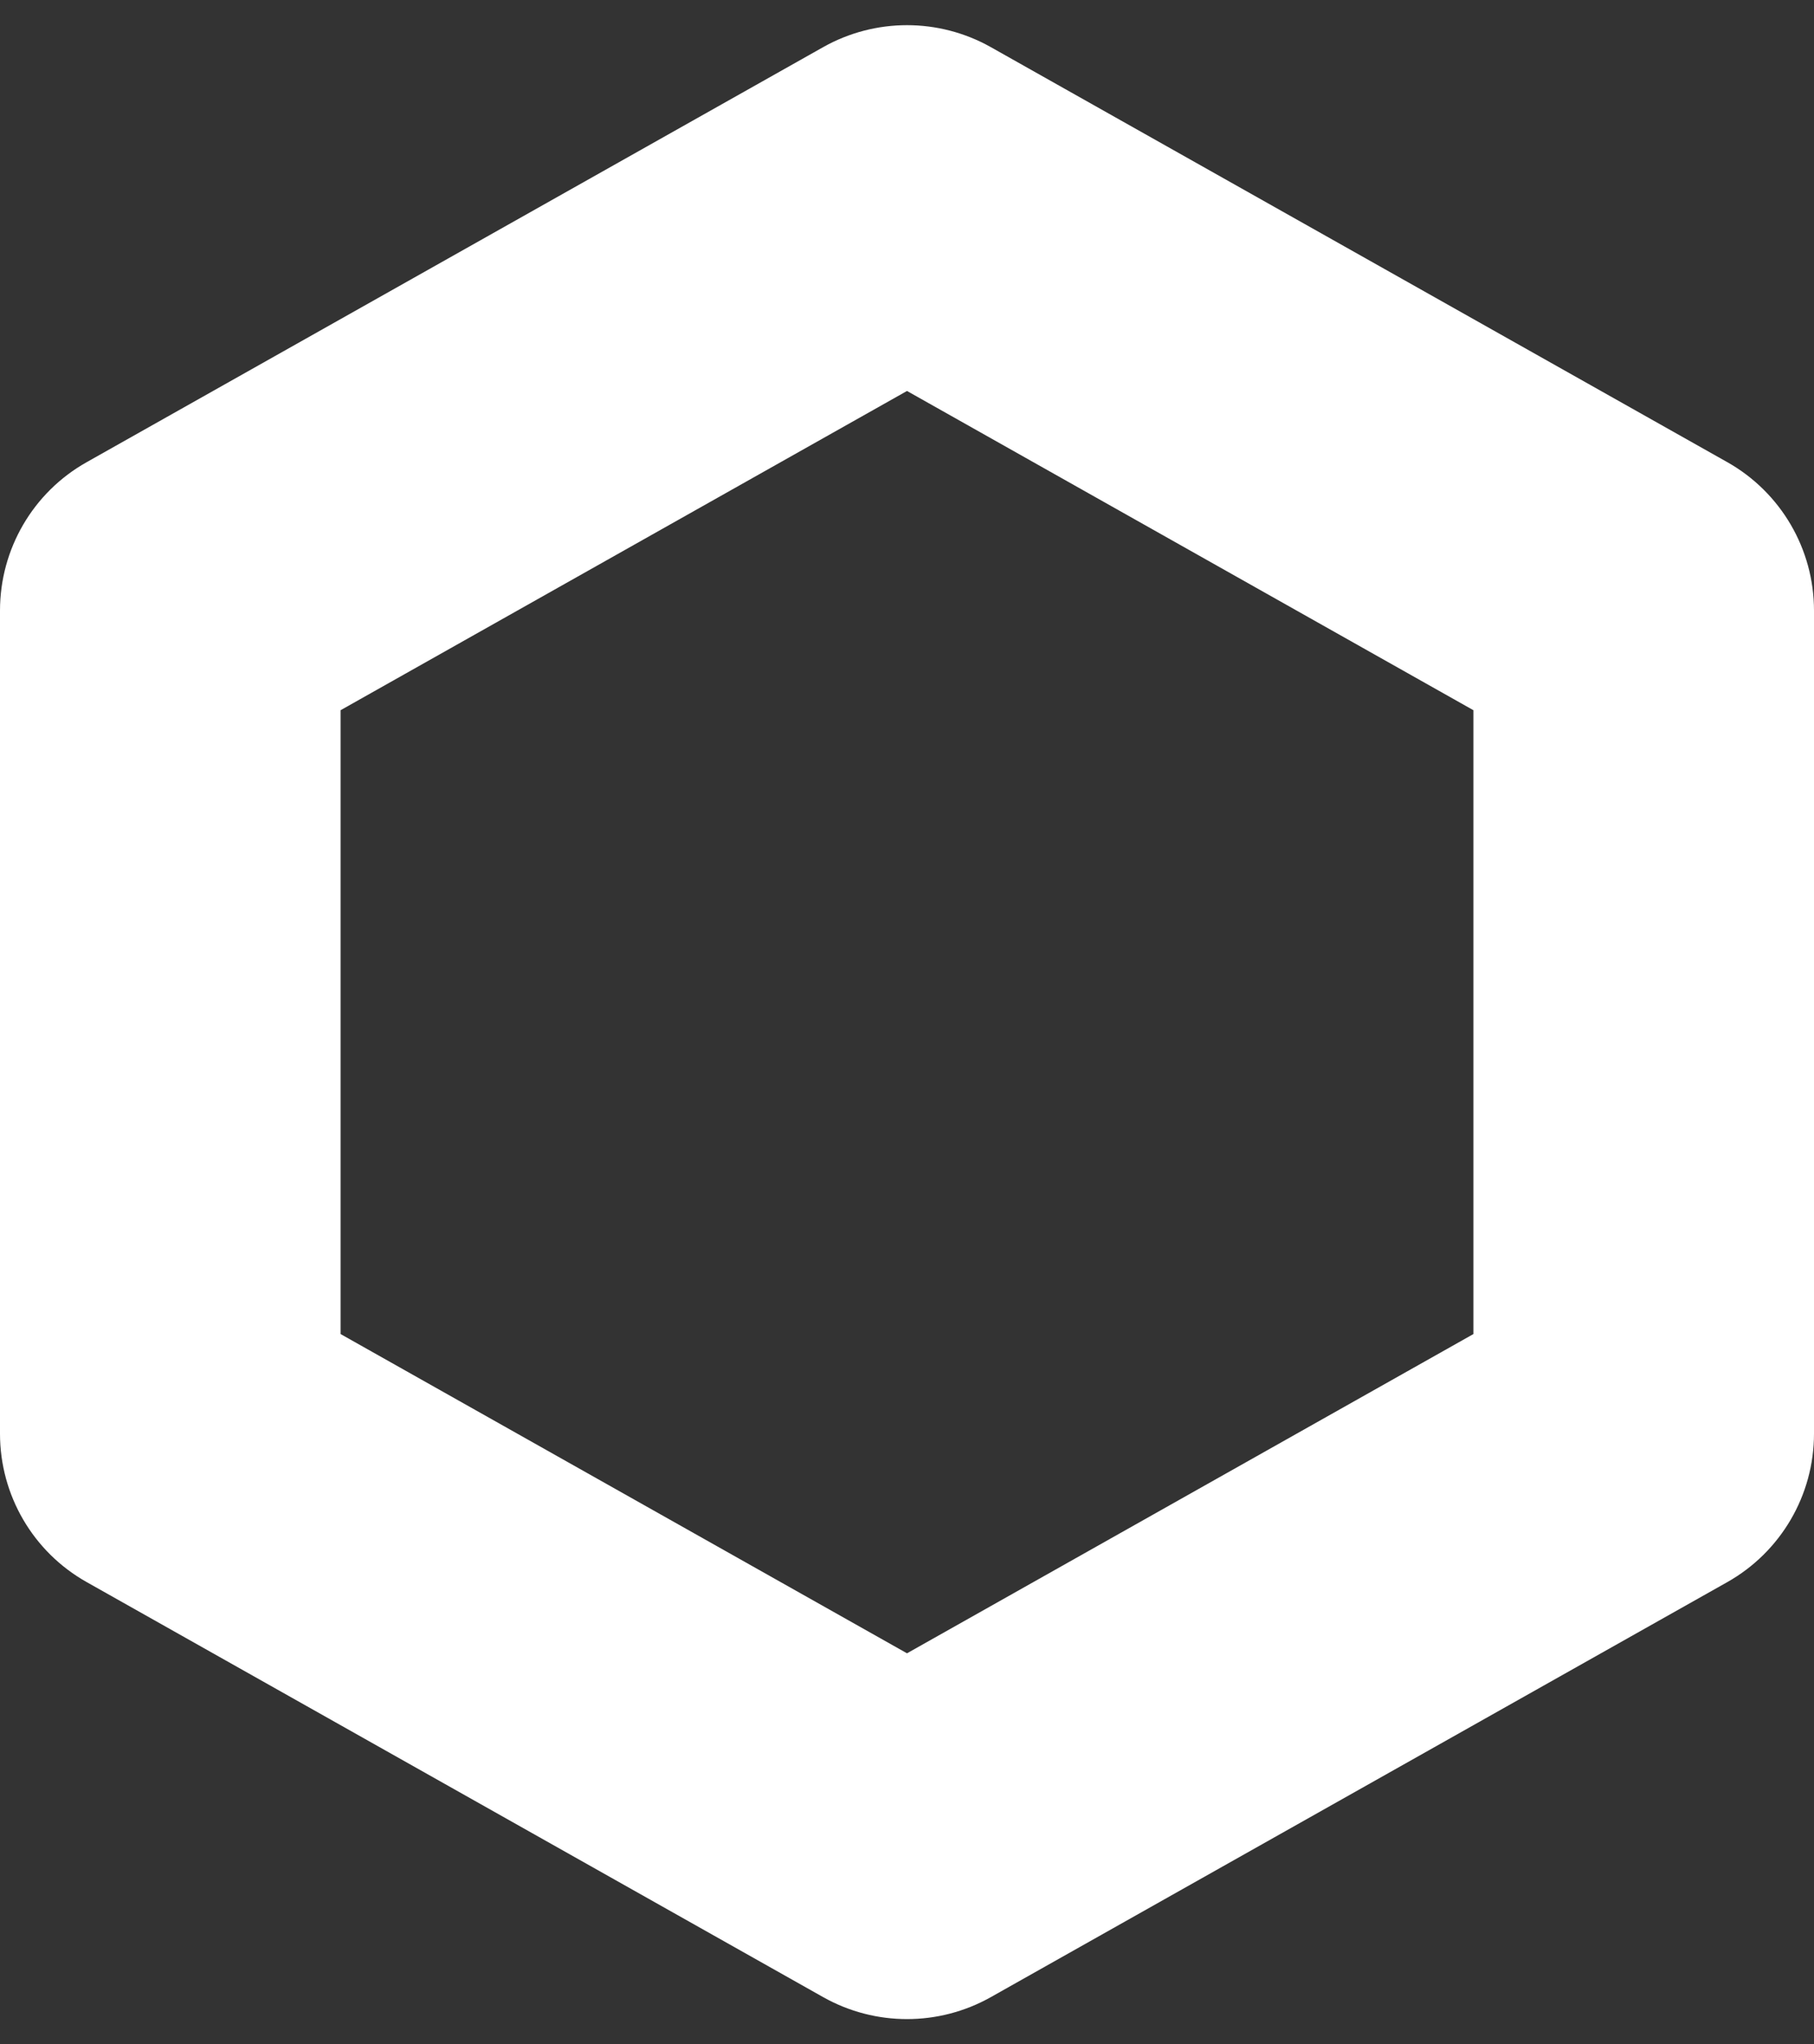 <svg id="_1" data-name="1" xmlns="http://www.w3.org/2000/svg" width="10.652" height="12" viewBox="0 0 10.652 12">
  <rect x="0" y="0" width="10.652" height="12" fill="#333333" stroke="none"/>
  <g id="다각형_5" data-name="다각형 5" transform="translate(10.652) rotate(90)" fill="none">
    <path d="M8.416,0a1,1,0,0,1,.871.509l2.437,4.326a1,1,0,0,1,0,.982L9.287,10.143a1,1,0,0,1-.871.509H3.584a1,1,0,0,1-.871-.509L.276,5.817a1,1,0,0,1,0-.982L2.713.509A1,1,0,0,1,3.584,0Z" stroke="none"/>
    <path d="M 4.169 2 L 2.295 5.326 L 4.169 8.652 L 7.831 8.652 L 9.705 5.326 L 7.831 2 L 4.169 2 M 3.584 9.5367431640625e-07 L 8.416 9.5367431640625e-07 C 8.777 9.5367431640625e-07 9.11 0.195 9.287 0.509 L 11.724 4.835 C 11.895 5.14 11.895 5.512 11.724 5.817 L 9.287 10.143 C 9.11 10.458 8.777 10.652 8.416 10.652 L 3.584 10.652 C 3.223 10.652 2.89 10.458 2.713 10.143 L 0.276 5.817 C 0.105 5.512 0.105 5.14 0.276 4.835 L 2.713 0.509 C 2.89 0.195 3.223 9.5367431640625e-07 3.584 9.5367431640625e-07 Z" stroke="none" fill="#fff"/>
  </g>
</svg>
